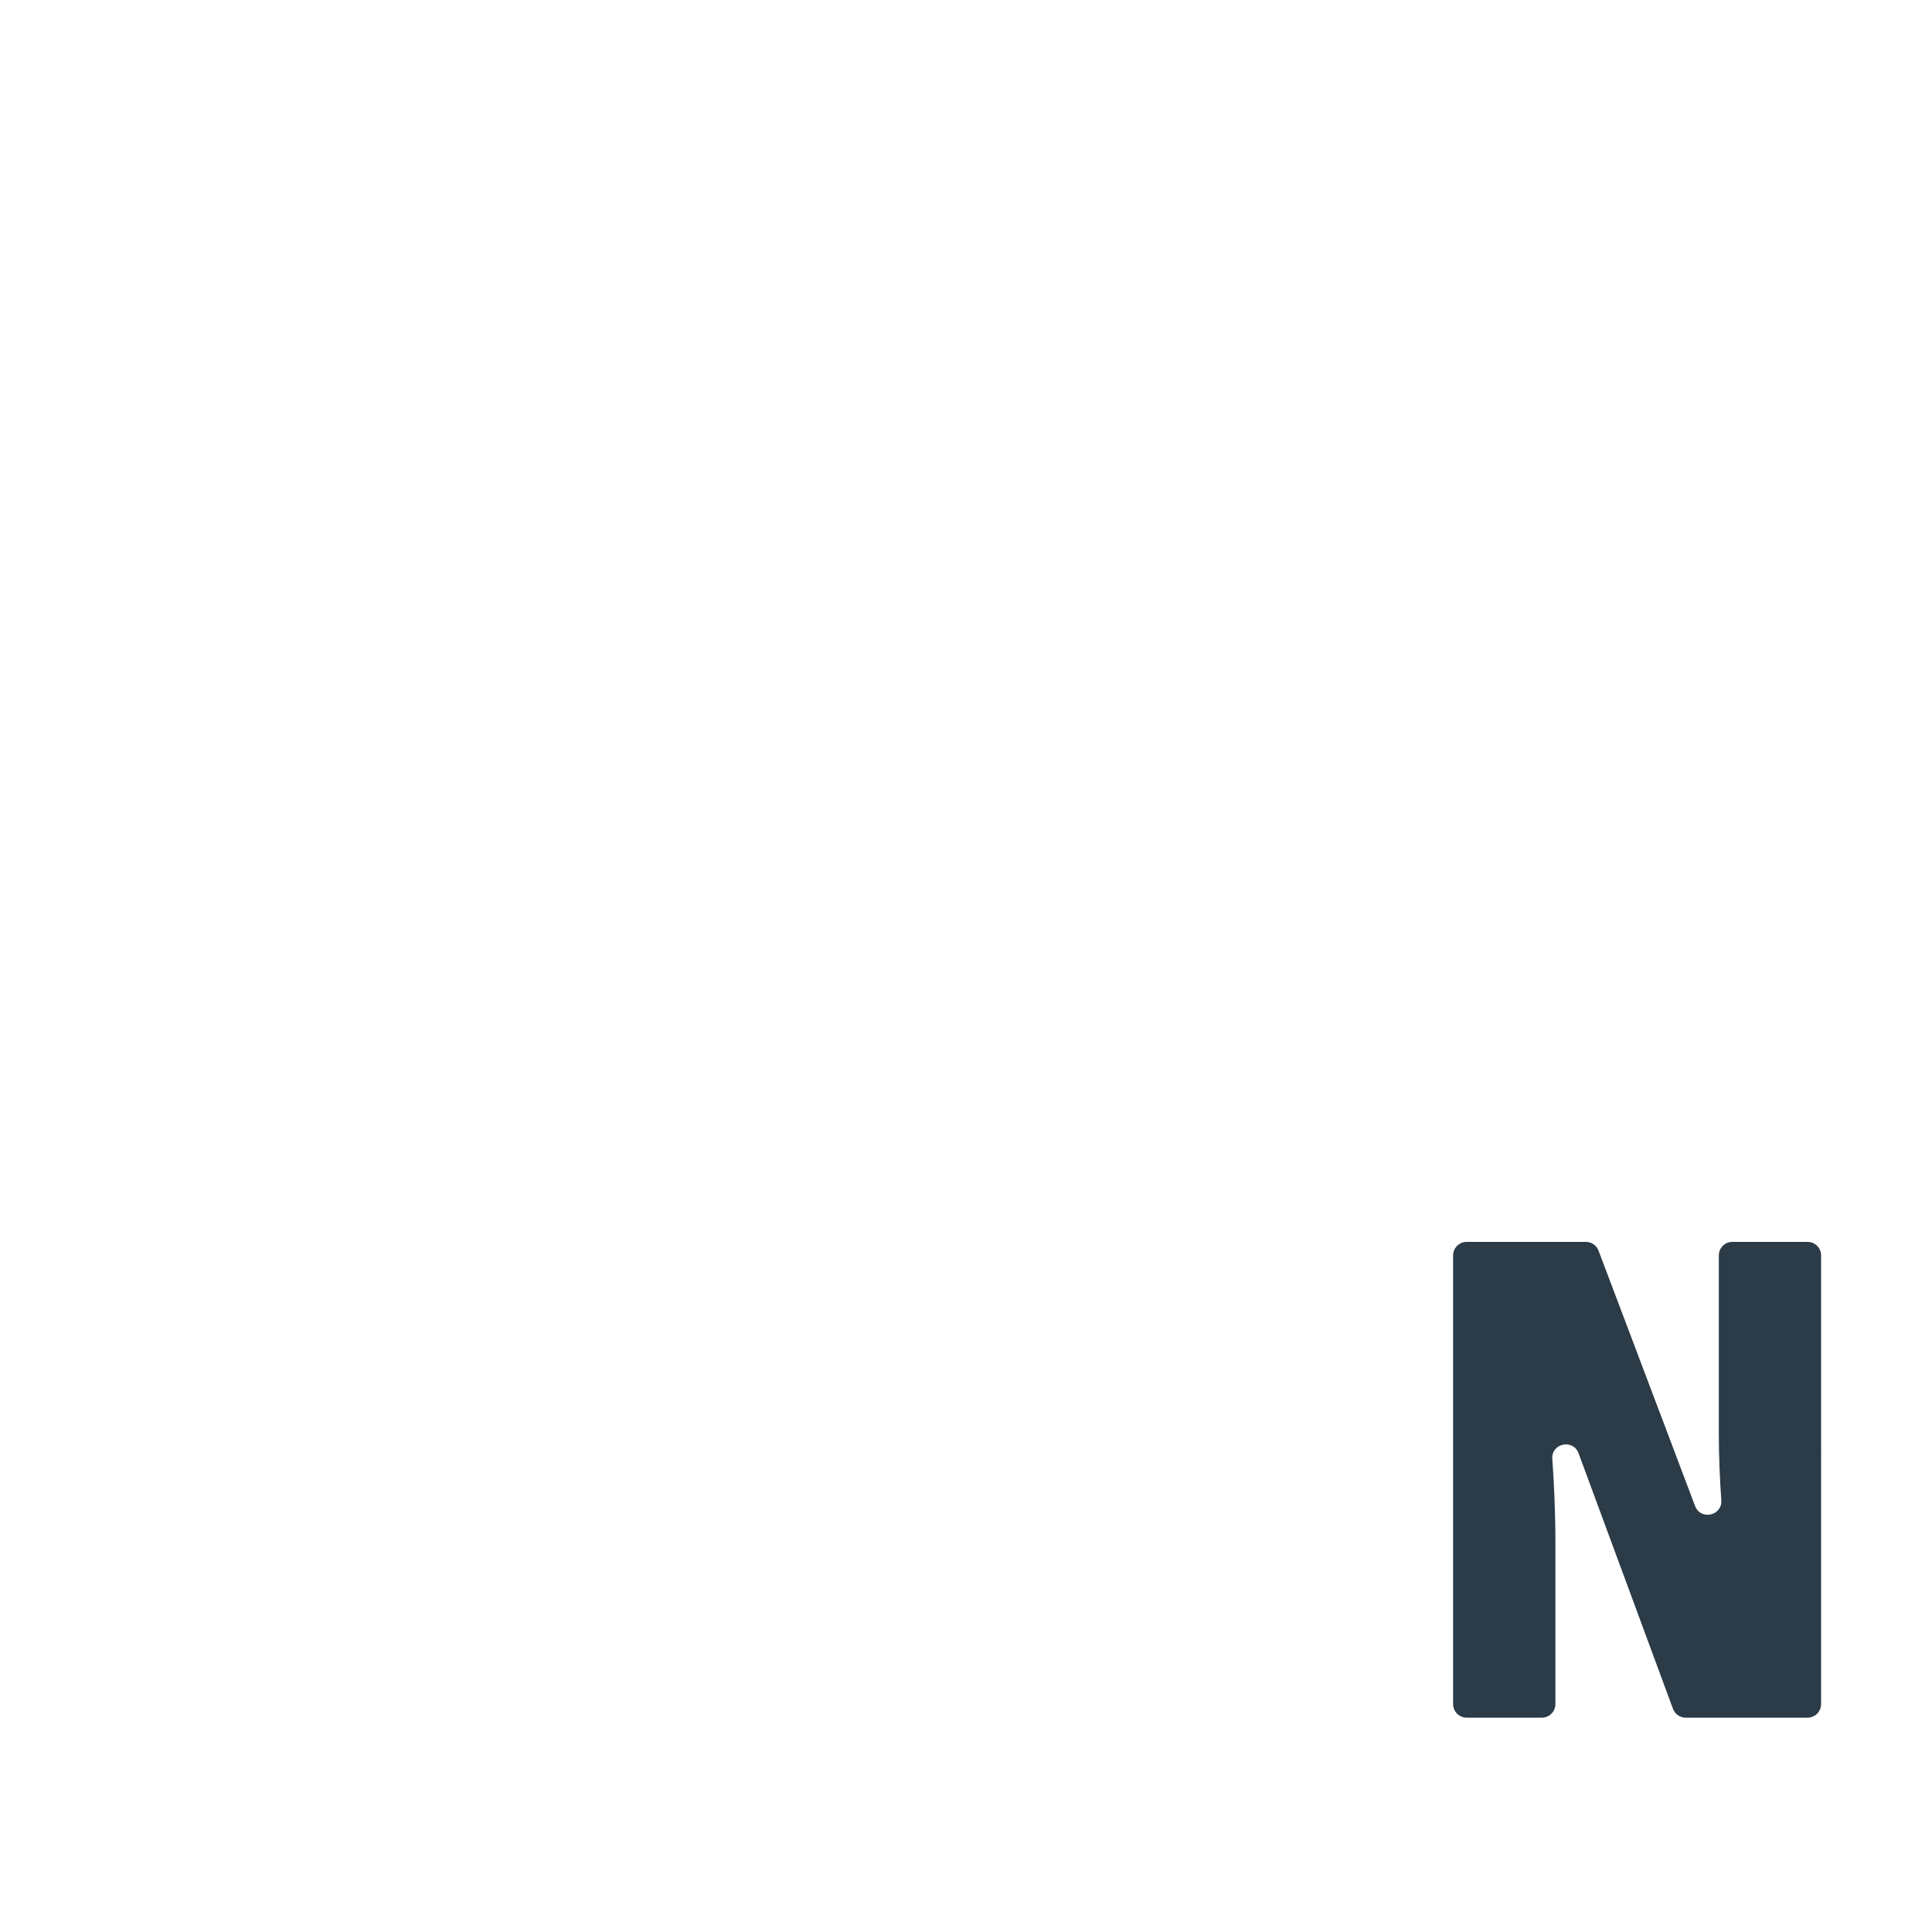 <?xml version="1.0" encoding="iso-8859-1"?>
<!-- Generator: Adobe Illustrator 18.1.1, SVG Export Plug-In . SVG Version: 6.00 Build 0)  -->
<!DOCTYPE svg PUBLIC "-//W3C//DTD SVG 1.1//EN" "http://www.w3.org/Graphics/SVG/1.1/DTD/svg11.dtd">
<svg version="1.1" xmlns="http://www.w3.org/2000/svg" xmlns:xlink="http://www.w3.org/1999/xlink" x="0px" y="0px"
	 viewBox="0 0 512 512" enable-background="new 0 0 512 512" xml:space="preserve">
<g id="Layer_5">
	<path fill="#2B3B47" d="M479.013,455.2h-32.283c-1.507,0-2.855-0.939-3.377-2.353l-25.01-67.704
		c-1.444-3.908-7.268-2.658-6.966,1.497c0.492,6.763,0.823,14.31,0.823,22.708V451.6c0,1.988-1.612,3.6-3.6,3.6h-19.909
		c-1.988,0-3.6-1.612-3.6-3.6V332.711c0-1.988,1.612-3.6,3.6-3.6h31.574c1.497,0,2.838,0.927,3.367,2.327l25.575,67.653
		c1.469,3.885,7.253,2.614,6.955-1.529c-0.402-5.6-0.659-11.643-0.659-18.052v-46.799c0-1.988,1.612-3.6,3.6-3.6h19.909
		c1.988,0,3.6,1.612,3.6,3.6V451.6C482.613,453.588,481.001,455.2,479.013,455.2z"/>
</g>
<g id="Layer_1">
</g>
</svg>
